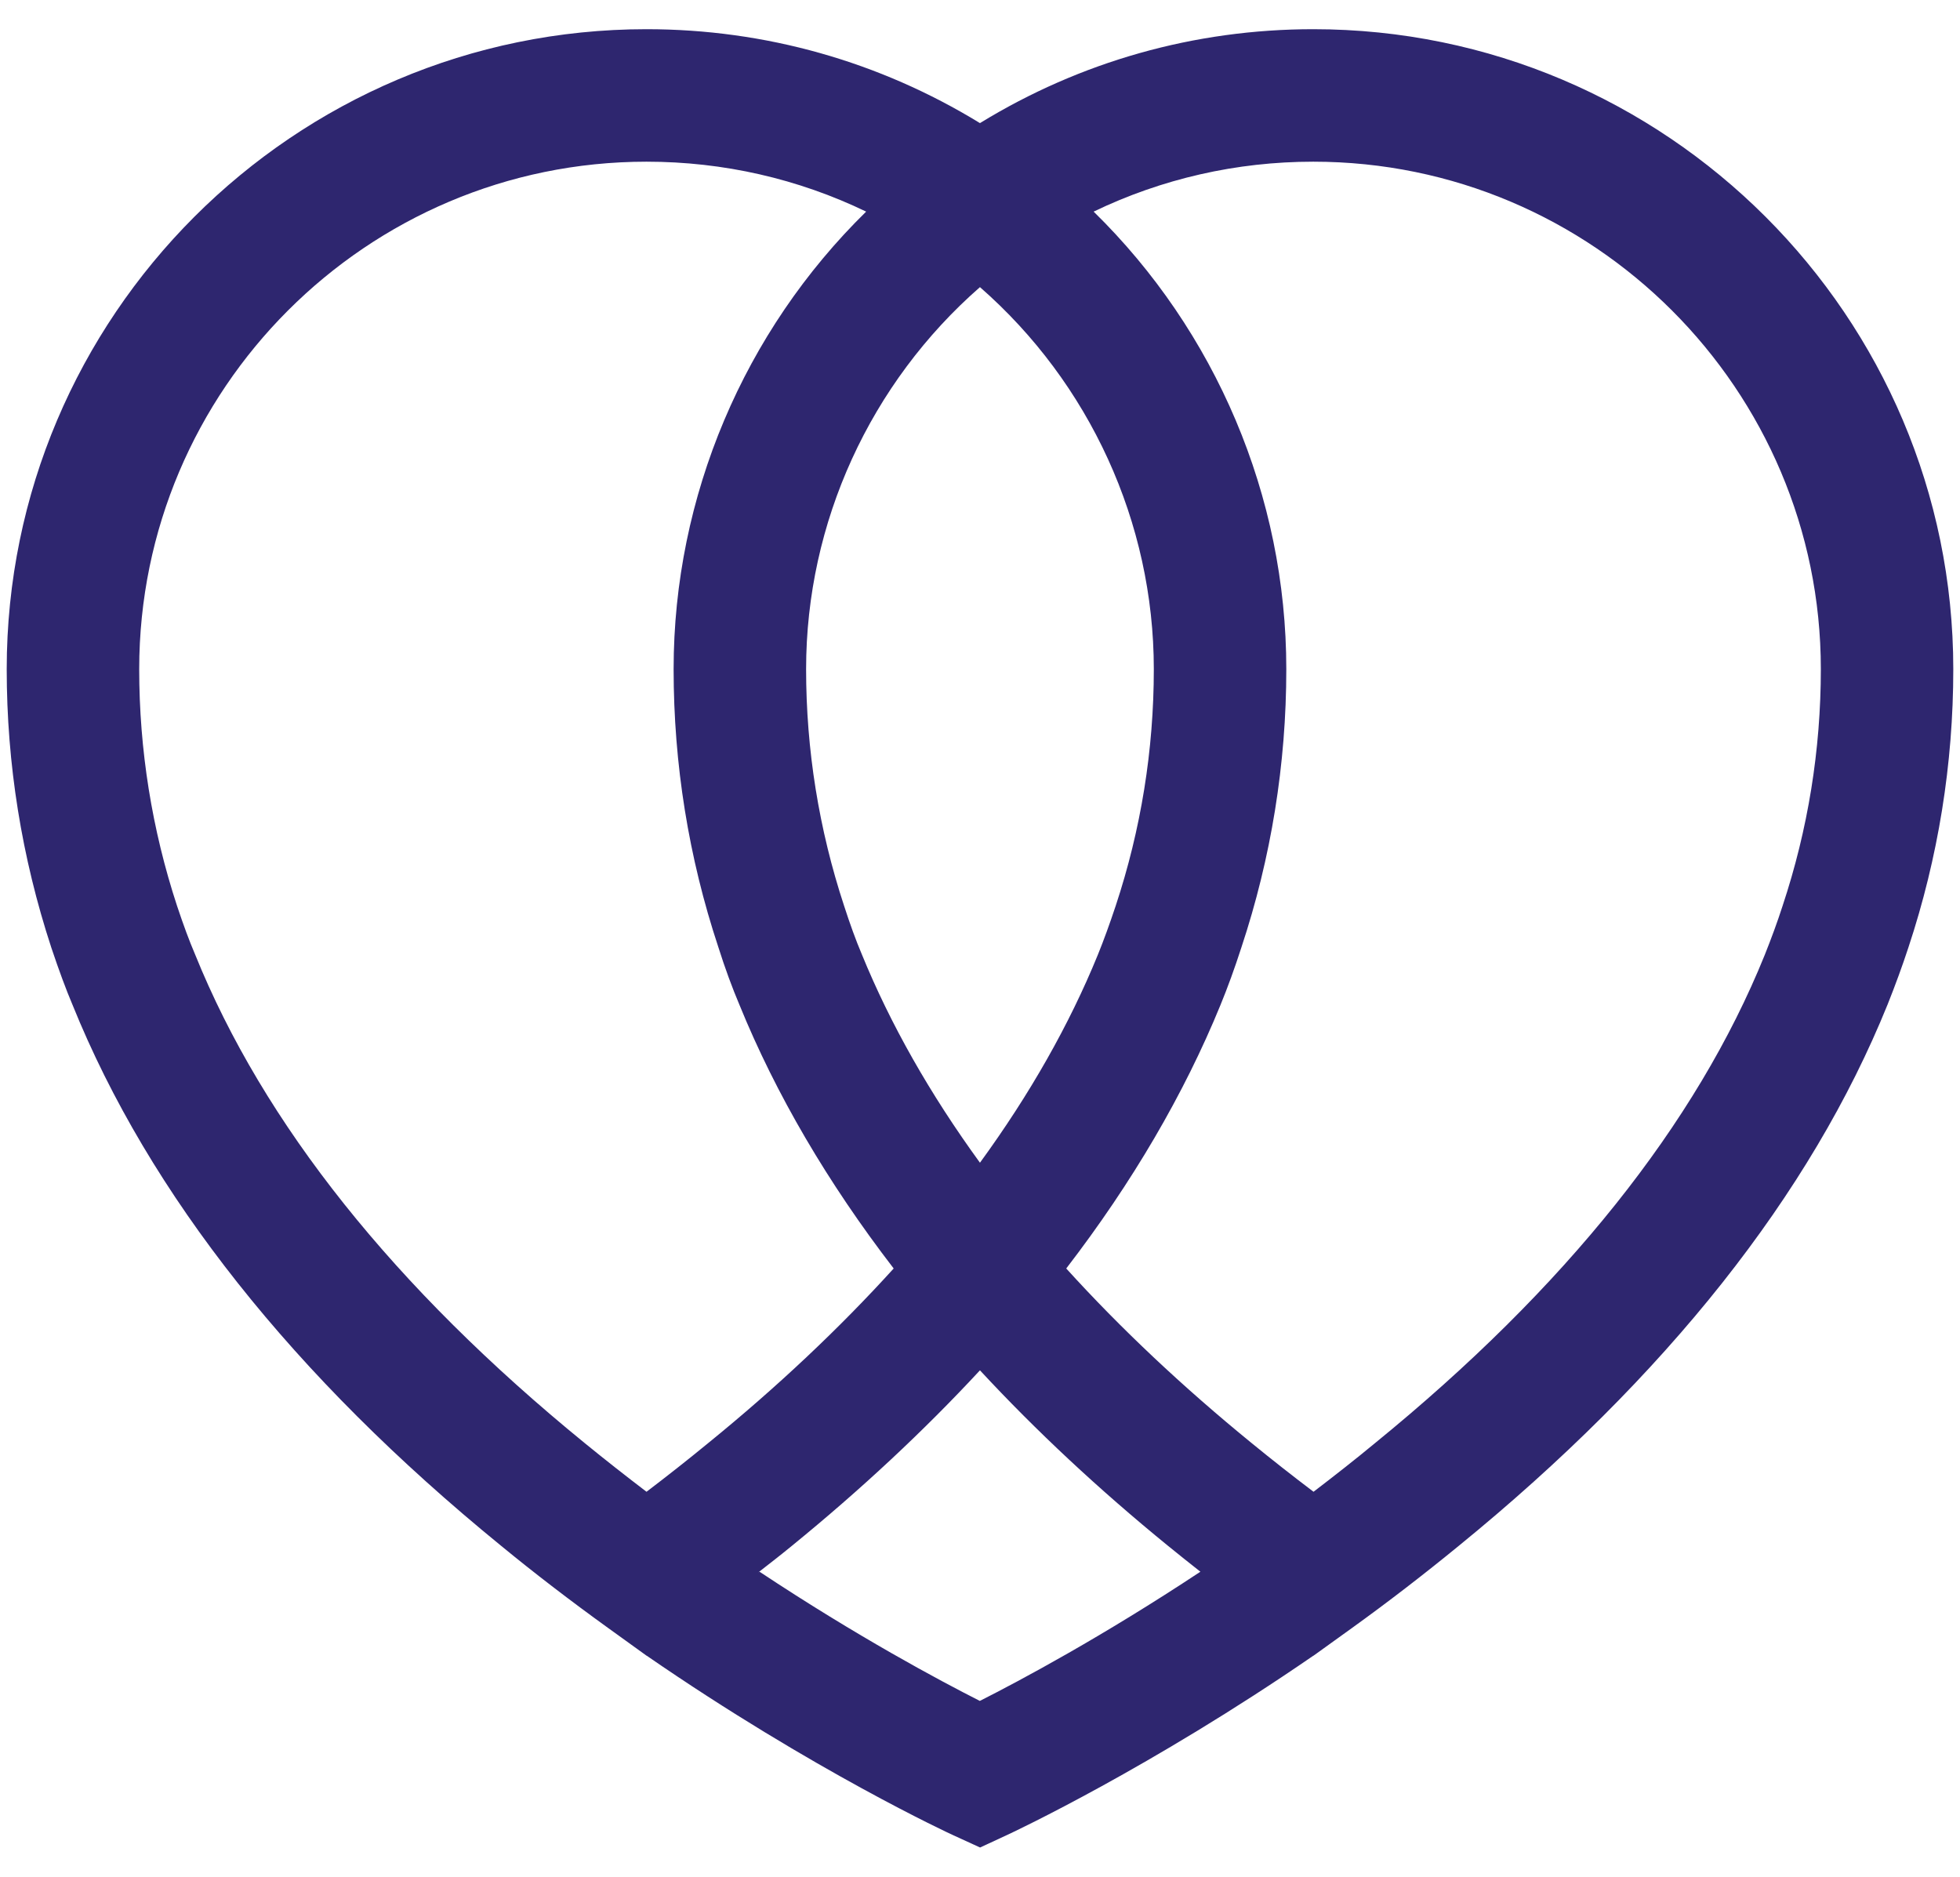 <svg width="47" height="45" viewBox="0 0 47 45" fill="none" xmlns="http://www.w3.org/2000/svg">
<path d="M31.492 0.7C28.646 0.7 25.905 1.476 23.499 2.952C21.091 1.477 18.349 0.7 15.502 0.7C7.043 0.7 0.161 7.584 0.161 16.046C0.161 18.315 0.52 20.558 1.231 22.724C1.421 23.289 1.58 23.718 1.739 24.094C3.577 28.639 7.036 33.004 12.013 37.063C12.814 37.721 13.677 38.383 14.577 39.032L15.506 39.702L15.508 39.701C19.513 42.463 22.803 43.98 22.838 43.996L23.502 44.3L24.166 43.992C24.311 43.925 27.595 42.384 31.493 39.701L31.494 39.703L32.425 39.033C33.279 38.418 34.14 37.755 34.98 37.067C39.961 33.007 43.419 28.642 45.263 24.088C45.448 23.625 45.617 23.163 45.763 22.718C46.477 20.564 46.839 18.319 46.839 16.046C46.839 7.584 39.954 0.7 31.492 0.7ZM23.499 6.885C26.125 9.181 27.668 12.526 27.668 16.045C27.668 17.983 27.36 19.89 26.753 21.723C26.607 22.161 26.467 22.547 26.324 22.899C25.642 24.569 24.697 26.237 23.499 27.88C22.304 26.237 21.352 24.563 20.665 22.88C20.521 22.541 20.385 22.164 20.241 21.72C19.638 19.89 19.33 17.98 19.33 16.045C19.33 12.523 20.873 9.181 23.499 6.885ZM15.503 35.77C14.993 35.381 14.498 34.992 14.025 34.606C9.461 30.885 6.319 26.947 4.676 22.88C4.539 22.56 4.405 22.199 4.246 21.723C3.643 19.887 3.338 17.977 3.338 16.045C3.338 9.337 8.795 3.877 15.503 3.877C17.348 3.877 19.137 4.287 20.77 5.074C17.846 7.94 16.153 11.898 16.153 16.045C16.153 18.322 16.514 20.565 17.223 22.703C17.388 23.225 17.56 23.689 17.734 24.1C18.605 26.237 19.846 28.356 21.43 30.416C20.129 31.85 18.639 33.256 16.978 34.606C16.492 35.005 15.998 35.394 15.503 35.77ZM23.496 40.785C22.522 40.291 20.562 39.245 18.213 37.687C18.213 37.687 18.203 37.693 18.182 37.705C18.453 37.494 18.723 37.285 18.987 37.068C20.649 35.714 22.161 34.302 23.499 32.858C24.84 34.305 26.349 35.714 28.007 37.065C28.262 37.273 28.52 37.478 28.785 37.687C26.445 39.236 24.479 40.288 23.496 40.785ZM42.745 21.723C42.621 22.108 42.474 22.507 42.316 22.902C40.679 26.95 37.534 30.889 32.969 34.606C32.484 35.008 31.989 35.394 31.498 35.77C30.988 35.384 30.493 34.995 30.014 34.603C28.362 33.256 26.872 31.853 25.568 30.416C27.152 28.356 28.393 26.234 29.267 24.097C29.439 23.677 29.604 23.226 29.768 22.718C30.481 20.569 30.845 18.322 30.845 16.045C30.845 11.898 29.152 7.94 26.225 5.074C27.861 4.287 29.647 3.877 31.492 3.877C38.203 3.877 43.663 9.337 43.663 16.045C43.663 17.98 43.355 19.887 42.745 21.723Z" fill="#2E266F"/>
</svg>
